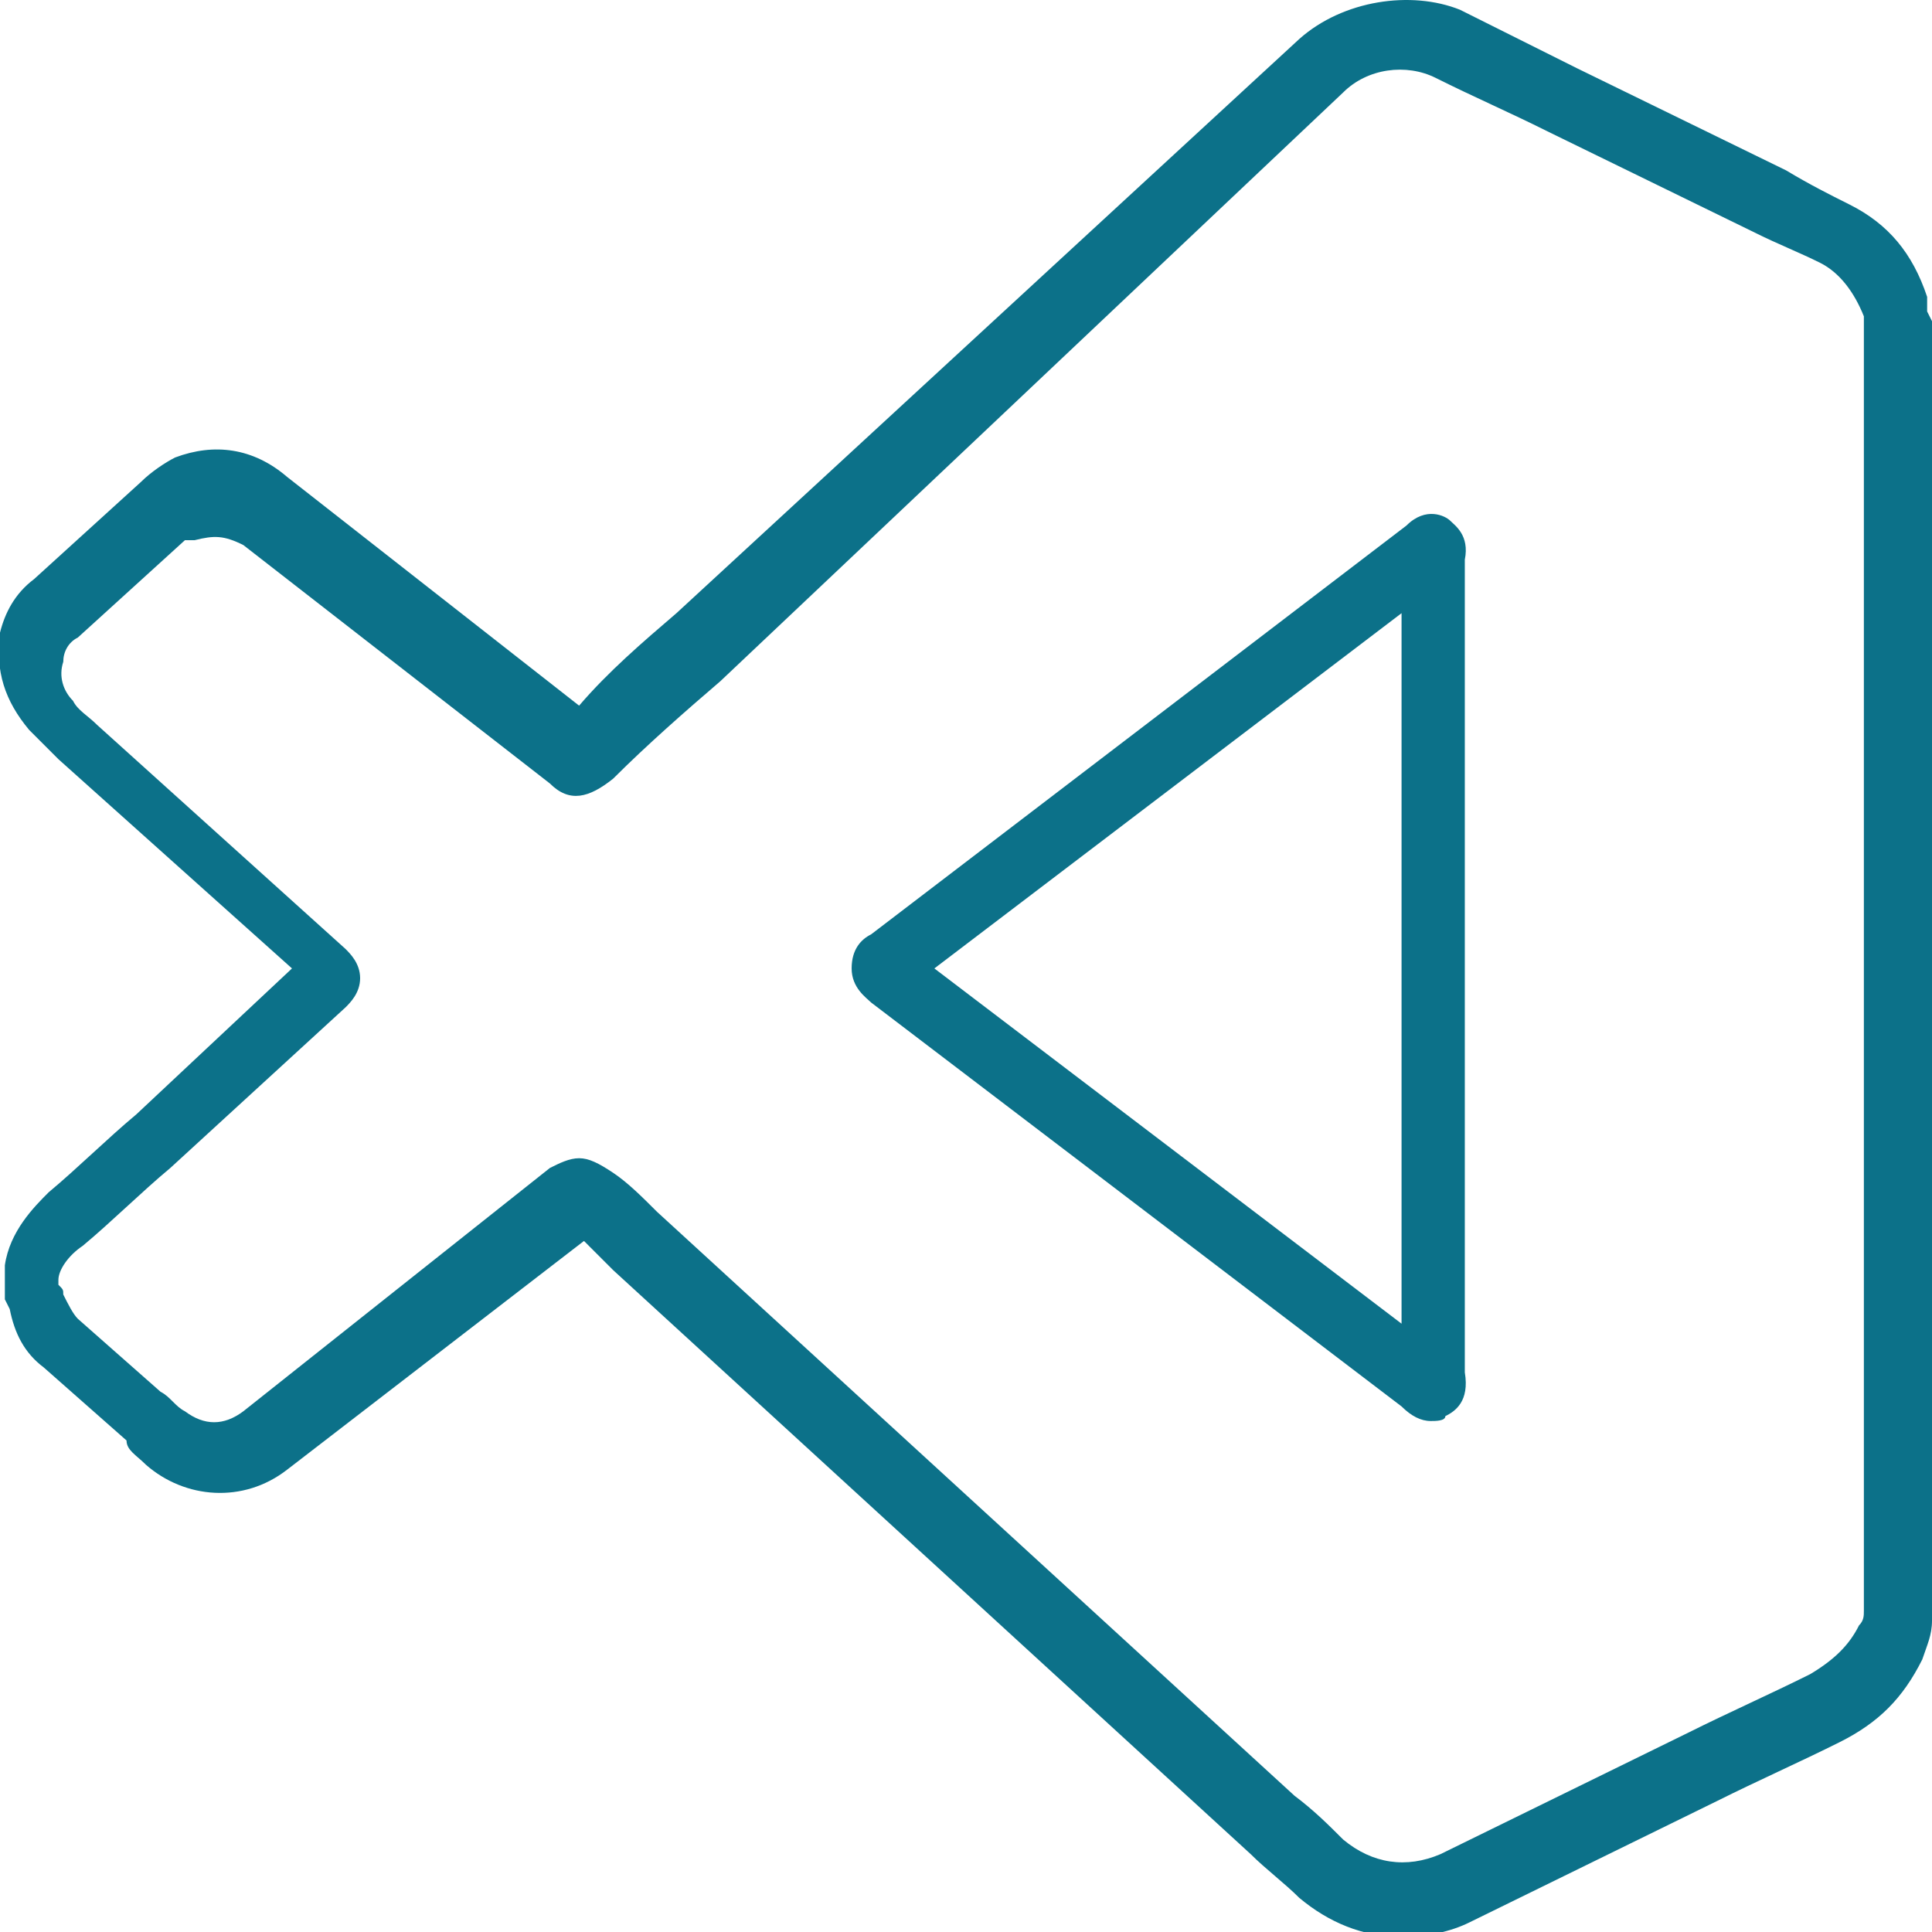 <?xml version="1.0" encoding="utf-8"?>
<!-- Generator: Adobe Illustrator 25.4.1, SVG Export Plug-In . SVG Version: 6.00 Build 0)  -->
<svg version="1.1" id="Calque_1" xmlns="http://www.w3.org/2000/svg" xmlns:xlink="http://www.w3.org/1999/xlink" x="0px" y="0px"
	 viewBox="0 0 39.7 39.7" style="enable-background:new 0 0 39.7 39.7;" xml:space="preserve">
<style type="text/css">
	.st0{fill:#FFFFFF;}
	.st1{fill:#0C7189;}
</style>
<rect class="st0" width="39.7" height="39.7"/>
<path class="st0" d="M39,6.7c0,8.8,0,17.6,0,26.4c0,0.1,0,0.1,0,0.2c0,0.2-0.1,0.3-0.1,0.5c-0.3,0.6-0.7,1-1.3,1.3
	c-1.1,0.5-2.2,1.1-3.3,1.6c-1.5,0.7-2.9,1.4-4.4,2.1c-1,0.5-2,0.3-2.8-0.4c-0.5-0.5-1-0.9-1.5-1.4c-0.5-0.5-1-0.9-1.5-1.4
	c-0.8-0.7-1.6-1.4-2.4-2.2c-0.6-0.6-1.3-1.2-1.9-1.8c-0.8-0.7-1.6-1.4-2.3-2.1c-0.6-0.6-1.3-1.2-1.9-1.8c-0.8-0.8-1.7-1.5-2.5-2.3
	c-0.4-0.3-0.7-0.6-1.1-1c-0.1-0.1-0.2-0.1-0.3,0l-0.1,0.1c-1.1,0.9-2.3,1.7-3.4,2.6c-1,0.8-2,1.5-3,2.3c-0.6,0.5-1.4,0.4-2-0.1
	c-0.2-0.1-0.3-0.3-0.5-0.5c-0.6-0.5-1.1-1-1.7-1.5c-0.3-0.2-0.4-0.5-0.5-0.9c0-0.1,0-0.1-0.1-0.2c0-0.1,0-0.2,0-0.3
	c0,0,0-0.1,0.1-0.1c0.1-0.5,0.3-0.8,0.7-1.1C2.3,24,3.2,23.3,4,22.6c0.5-0.4,1-0.9,1.5-1.3c0.5-0.5,1-0.9,1.5-1.4c0,0,0,0-0.2-0.1
	c-0.3-0.3-0.6-0.6-1-0.9c-0.8-0.7-1.6-1.5-2.4-2.2c-0.5-0.5-1-0.9-1.5-1.4c-0.3-0.2-0.5-0.5-0.7-0.7c-0.4-0.4-0.5-0.9-0.4-1.4
	c0.1-0.3,0.2-0.6,0.5-0.9c0.3-0.3,0.6-0.6,1-0.9c0.4-0.4,0.8-0.7,1.2-1.1c0.1-0.1,0.3-0.2,0.4-0.3C4.4,9.9,5,9.9,5.4,10.3
	c0.9,0.6,1.7,1.3,2.6,2c1.3,1,2.5,1.9,3.8,2.9c0.3,0.2,0.2,0.2,0.5,0c1-0.9,2-1.8,3-2.8c0.9-0.8,1.7-1.6,2.6-2.4
	c1.2-1.1,2.3-2.1,3.5-3.2C22,6,22.9,5.2,23.7,4.5c1.2-1.1,2.3-2.1,3.5-3.2c0.6-0.6,1.7-0.8,2.6-0.4c0.8,0.4,1.6,0.8,2.4,1.2
	C33,2.5,33.9,3,34.8,3.4c0.4,0.2,0.9,0.4,1.3,0.6c0.6,0.3,1.1,0.5,1.7,0.8c0.6,0.3,1,0.8,1.2,1.5C39,6.4,39,6.6,39,6.7z M29.5,19.9
	L29.5,19.9c0-2.8,0-5.5,0-8.4c0-0.1,0-0.2,0-0.2c-0.1,0-0.1,0.1-0.2,0.1c0,0-0.1,0-0.1,0.1c-2.5,1.9-5,3.8-7.4,5.6
	c-1.1,0.9-2.3,1.8-3.4,2.6c-0.2,0.2-0.2,0.2,0,0.3c2.2,1.7,4.4,3.3,6.4,5c1.5,1.1,3,2.3,4.5,3.4c0.1,0.1,0.1,0.2,0.2,0.1
	c0.1,0,0-0.2,0-0.3C29.5,25.4,29.5,22.7,29.5,19.9z"/>
<g>
	<path class="st1" d="M39.6,6.4c0-0.1,0-0.2,0-0.3c-0.3-0.9-0.8-1.5-1.6-1.9c-0.4-0.2-0.8-0.4-1.3-0.7l-4.3-2.1
		c-0.8-0.4-1.6-0.8-2.4-1.2C29-0.2,27.6,0,26.7,0.8L13.9,12.6c-0.7,0.6-1.4,1.2-2,1.9l-6-4.7C5.2,9.2,4.4,9.1,3.6,9.4
		C3.4,9.5,3.1,9.7,2.9,9.9l-2.2,2C0.3,12.2,0.1,12.6,0,13c-0.1,0.8,0.1,1.4,0.6,2c0.2,0.2,0.4,0.4,0.6,0.6L6,19.9l-3.2,3
		c-0.6,0.5-1.2,1.1-1.8,1.6c-0.3,0.3-0.8,0.8-0.9,1.5v0.7l0.1,0.2c0.1,0.5,0.3,0.9,0.7,1.2l1.7,1.5c0,0.2,0.2,0.3,0.4,0.5
		c0.8,0.7,2,0.8,2.9,0.1l6.1-4.7c0.2,0.2,0.4,0.4,0.6,0.6l13.1,12c0.3,0.3,0.7,0.6,1,0.9c0.6,0.5,1.3,0.8,2.1,0.8
		c0.5,0,1-0.1,1.4-0.3l5.1-2.5c0.8-0.4,1.7-0.8,2.5-1.2s1.3-0.9,1.7-1.7c0.1-0.3,0.2-0.5,0.2-0.8V6.7V6.6L39.6,6.4z M38.3,33.1
		c0,0.1,0,0.2-0.1,0.3c-0.2,0.4-0.5,0.7-1,1c-0.8,0.4-1.7,0.8-2.5,1.2l-5.1,2.5c-0.7,0.3-1.4,0.2-2-0.3c-0.3-0.3-0.6-0.6-1-0.9
		l-13.1-12c-0.3-0.3-0.6-0.6-0.9-0.8c-0.3-0.2-0.5-0.3-0.7-0.3c-0.2,0-0.4,0.1-0.6,0.2L5,29c-0.4,0.3-0.8,0.3-1.2,0
		c-0.2-0.1-0.3-0.3-0.5-0.4l-1.7-1.5c-0.1-0.1-0.2-0.3-0.3-0.5c0-0.1,0-0.1-0.1-0.2v-0.1c0-0.2,0.2-0.5,0.5-0.7
		c0.6-0.5,1.2-1.1,1.8-1.6l3.6-3.3c0.1-0.1,0.3-0.3,0.3-0.6c0-0.3-0.2-0.5-0.3-0.6L2,14.9c-0.2-0.2-0.4-0.3-0.5-0.5
		c-0.2-0.2-0.3-0.5-0.2-0.8c0-0.2,0.1-0.4,0.3-0.5l2.2-2C3.9,11.1,4,11.1,4,11.1C4.4,11,4.6,11,5,11.2l6.3,4.9
		c0.4,0.4,0.8,0.3,1.3-0.1c0.7-0.7,1.5-1.4,2.2-2L27.6,1.9c0.5-0.5,1.3-0.6,1.9-0.3C30.3,2,31,2.3,31.8,2.7l4.3,2.1
		C36.5,5,37,5.2,37.4,5.4c0.4,0.2,0.7,0.6,0.9,1.1c0,0.1,0,0.1,0,0.2v26.1V33.1z"/>
	<path class="st1" d="M29.8,10.7c-0.1-0.1-0.5-0.3-0.9,0.1l-11,8.4c-0.2,0.1-0.4,0.3-0.4,0.7c0,0.4,0.3,0.6,0.4,0.7l10.9,8.3
		c0.2,0.2,0.4,0.3,0.6,0.3c0.1,0,0.3,0,0.3-0.1c0.2-0.1,0.5-0.3,0.4-0.9V11.5C30.2,11,29.9,10.8,29.8,10.7z M28.8,27.2l-9.6-7.3
		l9.6-7.3V27.2z"/>
</g>
</svg>
